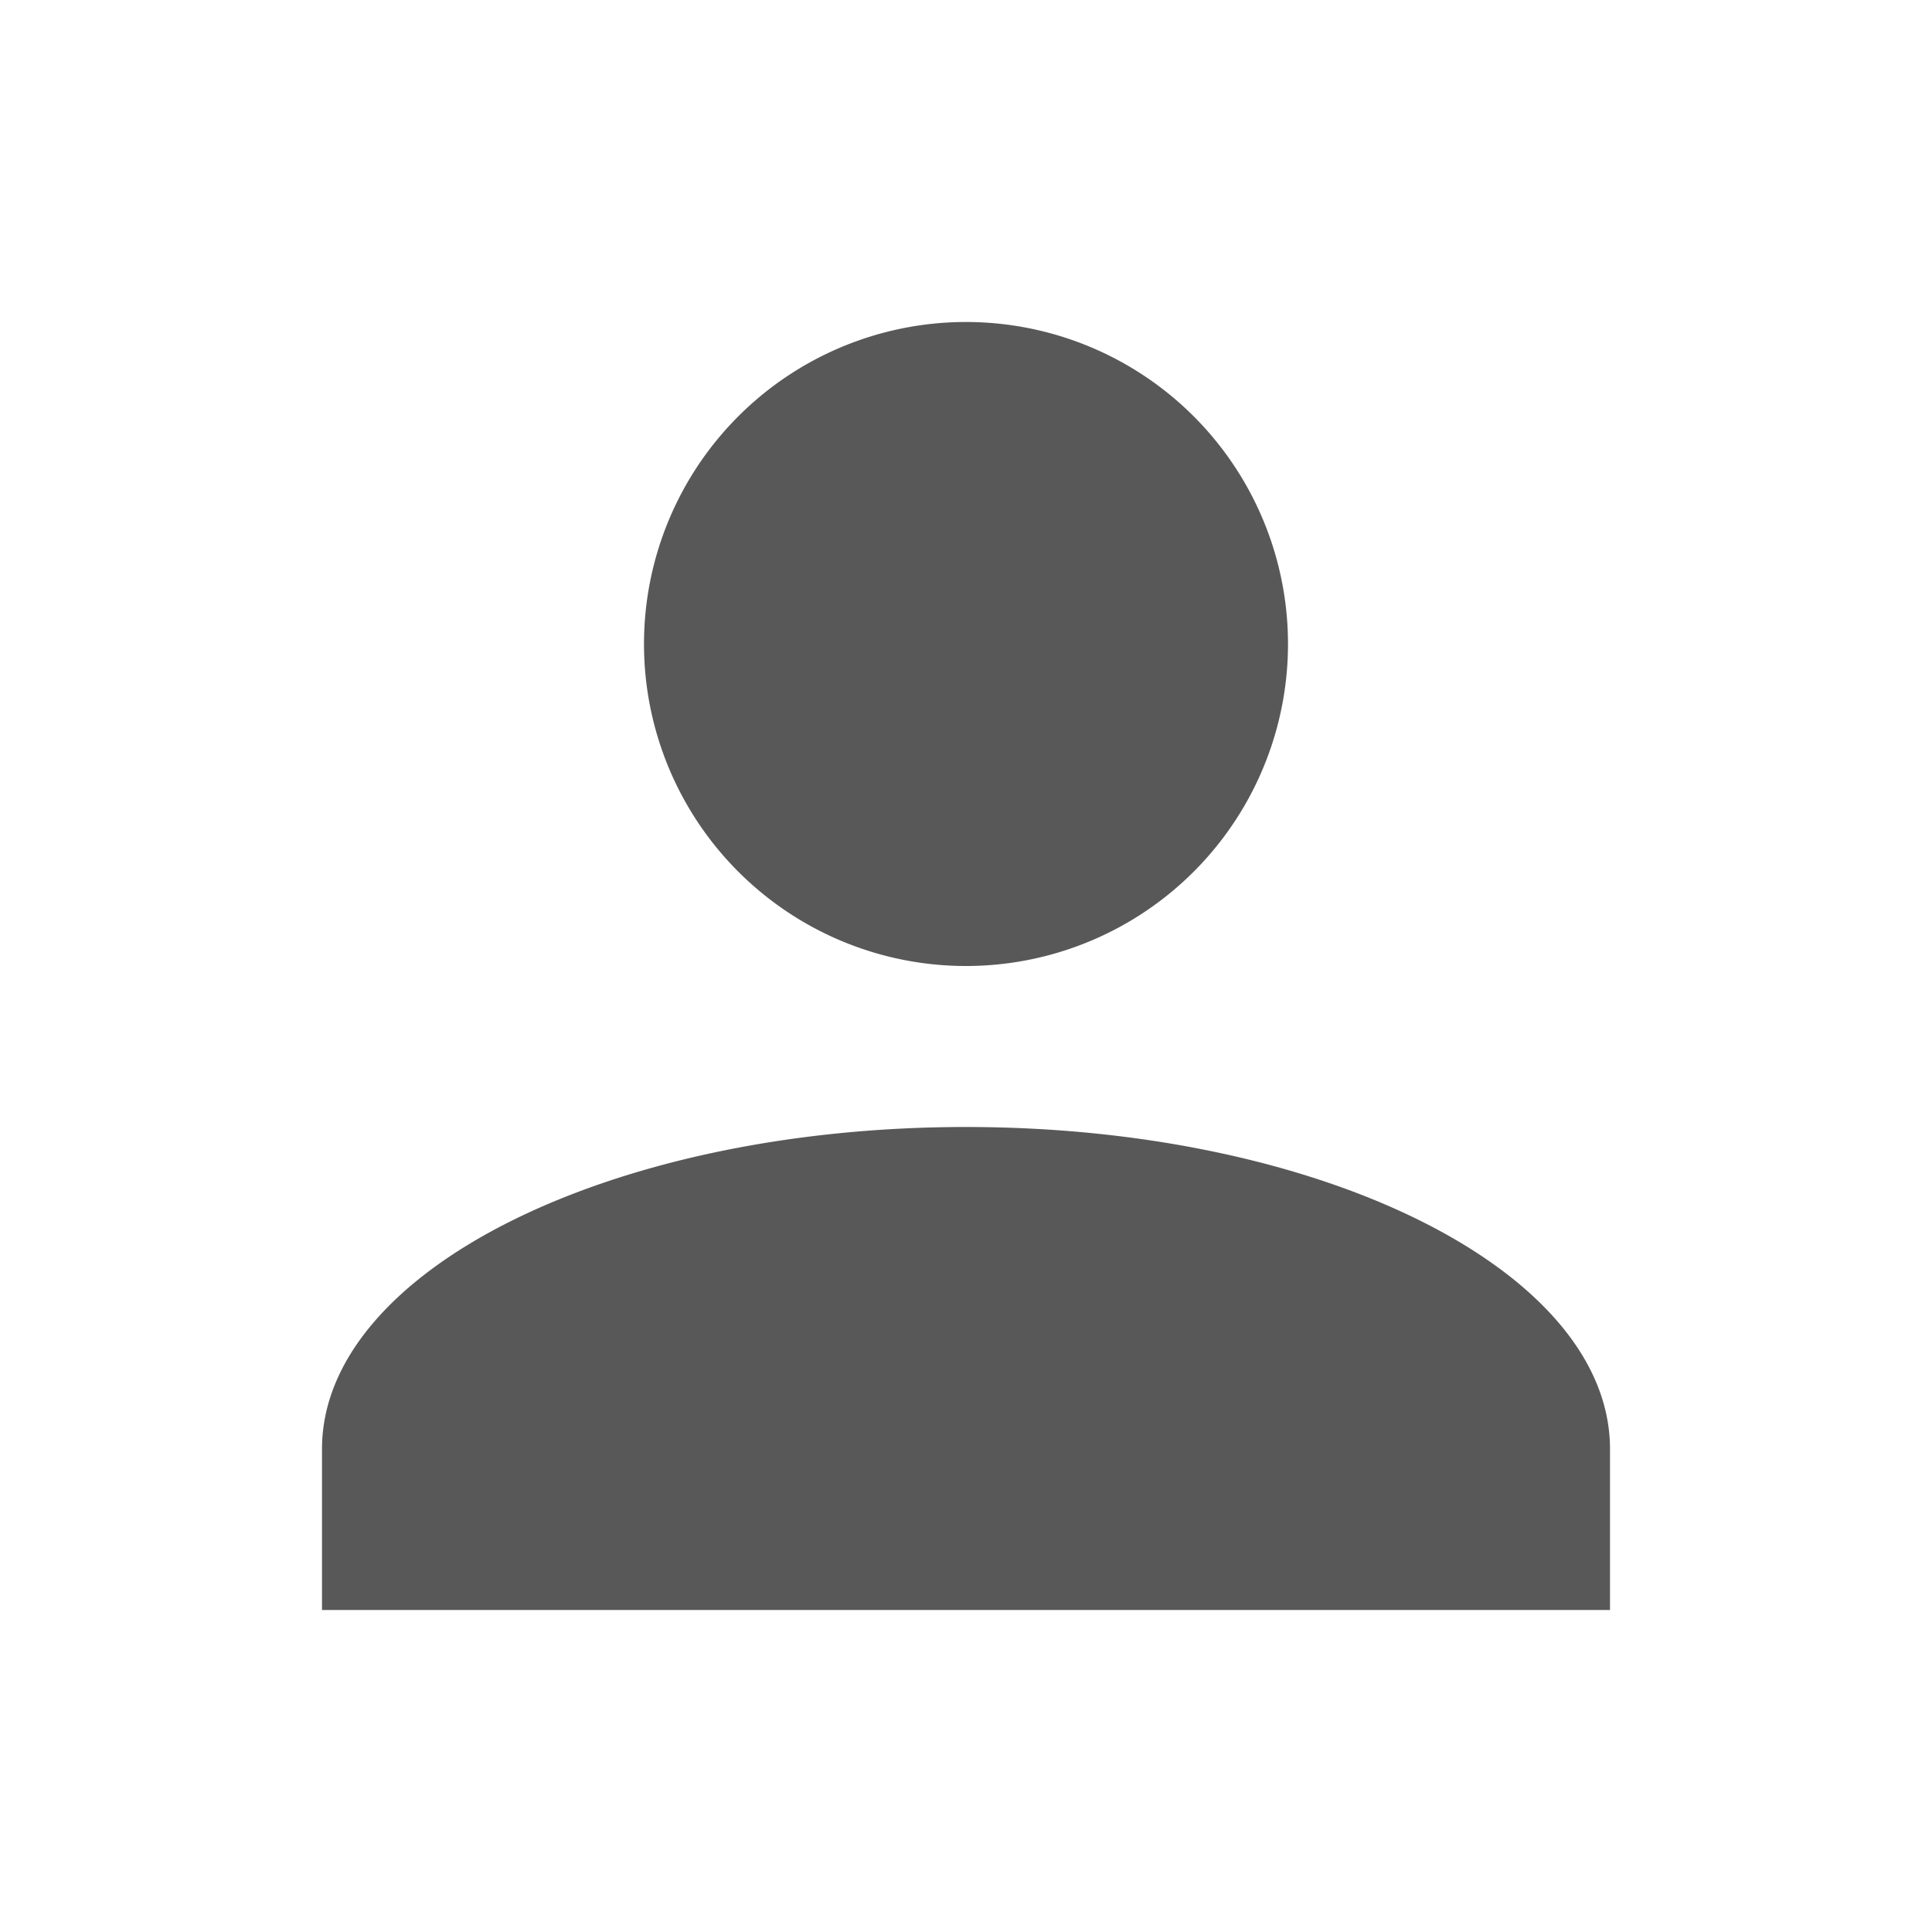 <svg xmlns="http://www.w3.org/2000/svg" width="24" height="24" viewBox="0 0 24 24"><path fill="#585858" d="M12 4a4 4 0 0 1 4 4a4 4 0 0 1-4 4a4 4 0 0 1-4-4a4 4 0 0 1 4-4m0 10c4.42 0 8 1.79 8 4v2H4v-2c0-2.21 3.58-4 8-4"/></svg>